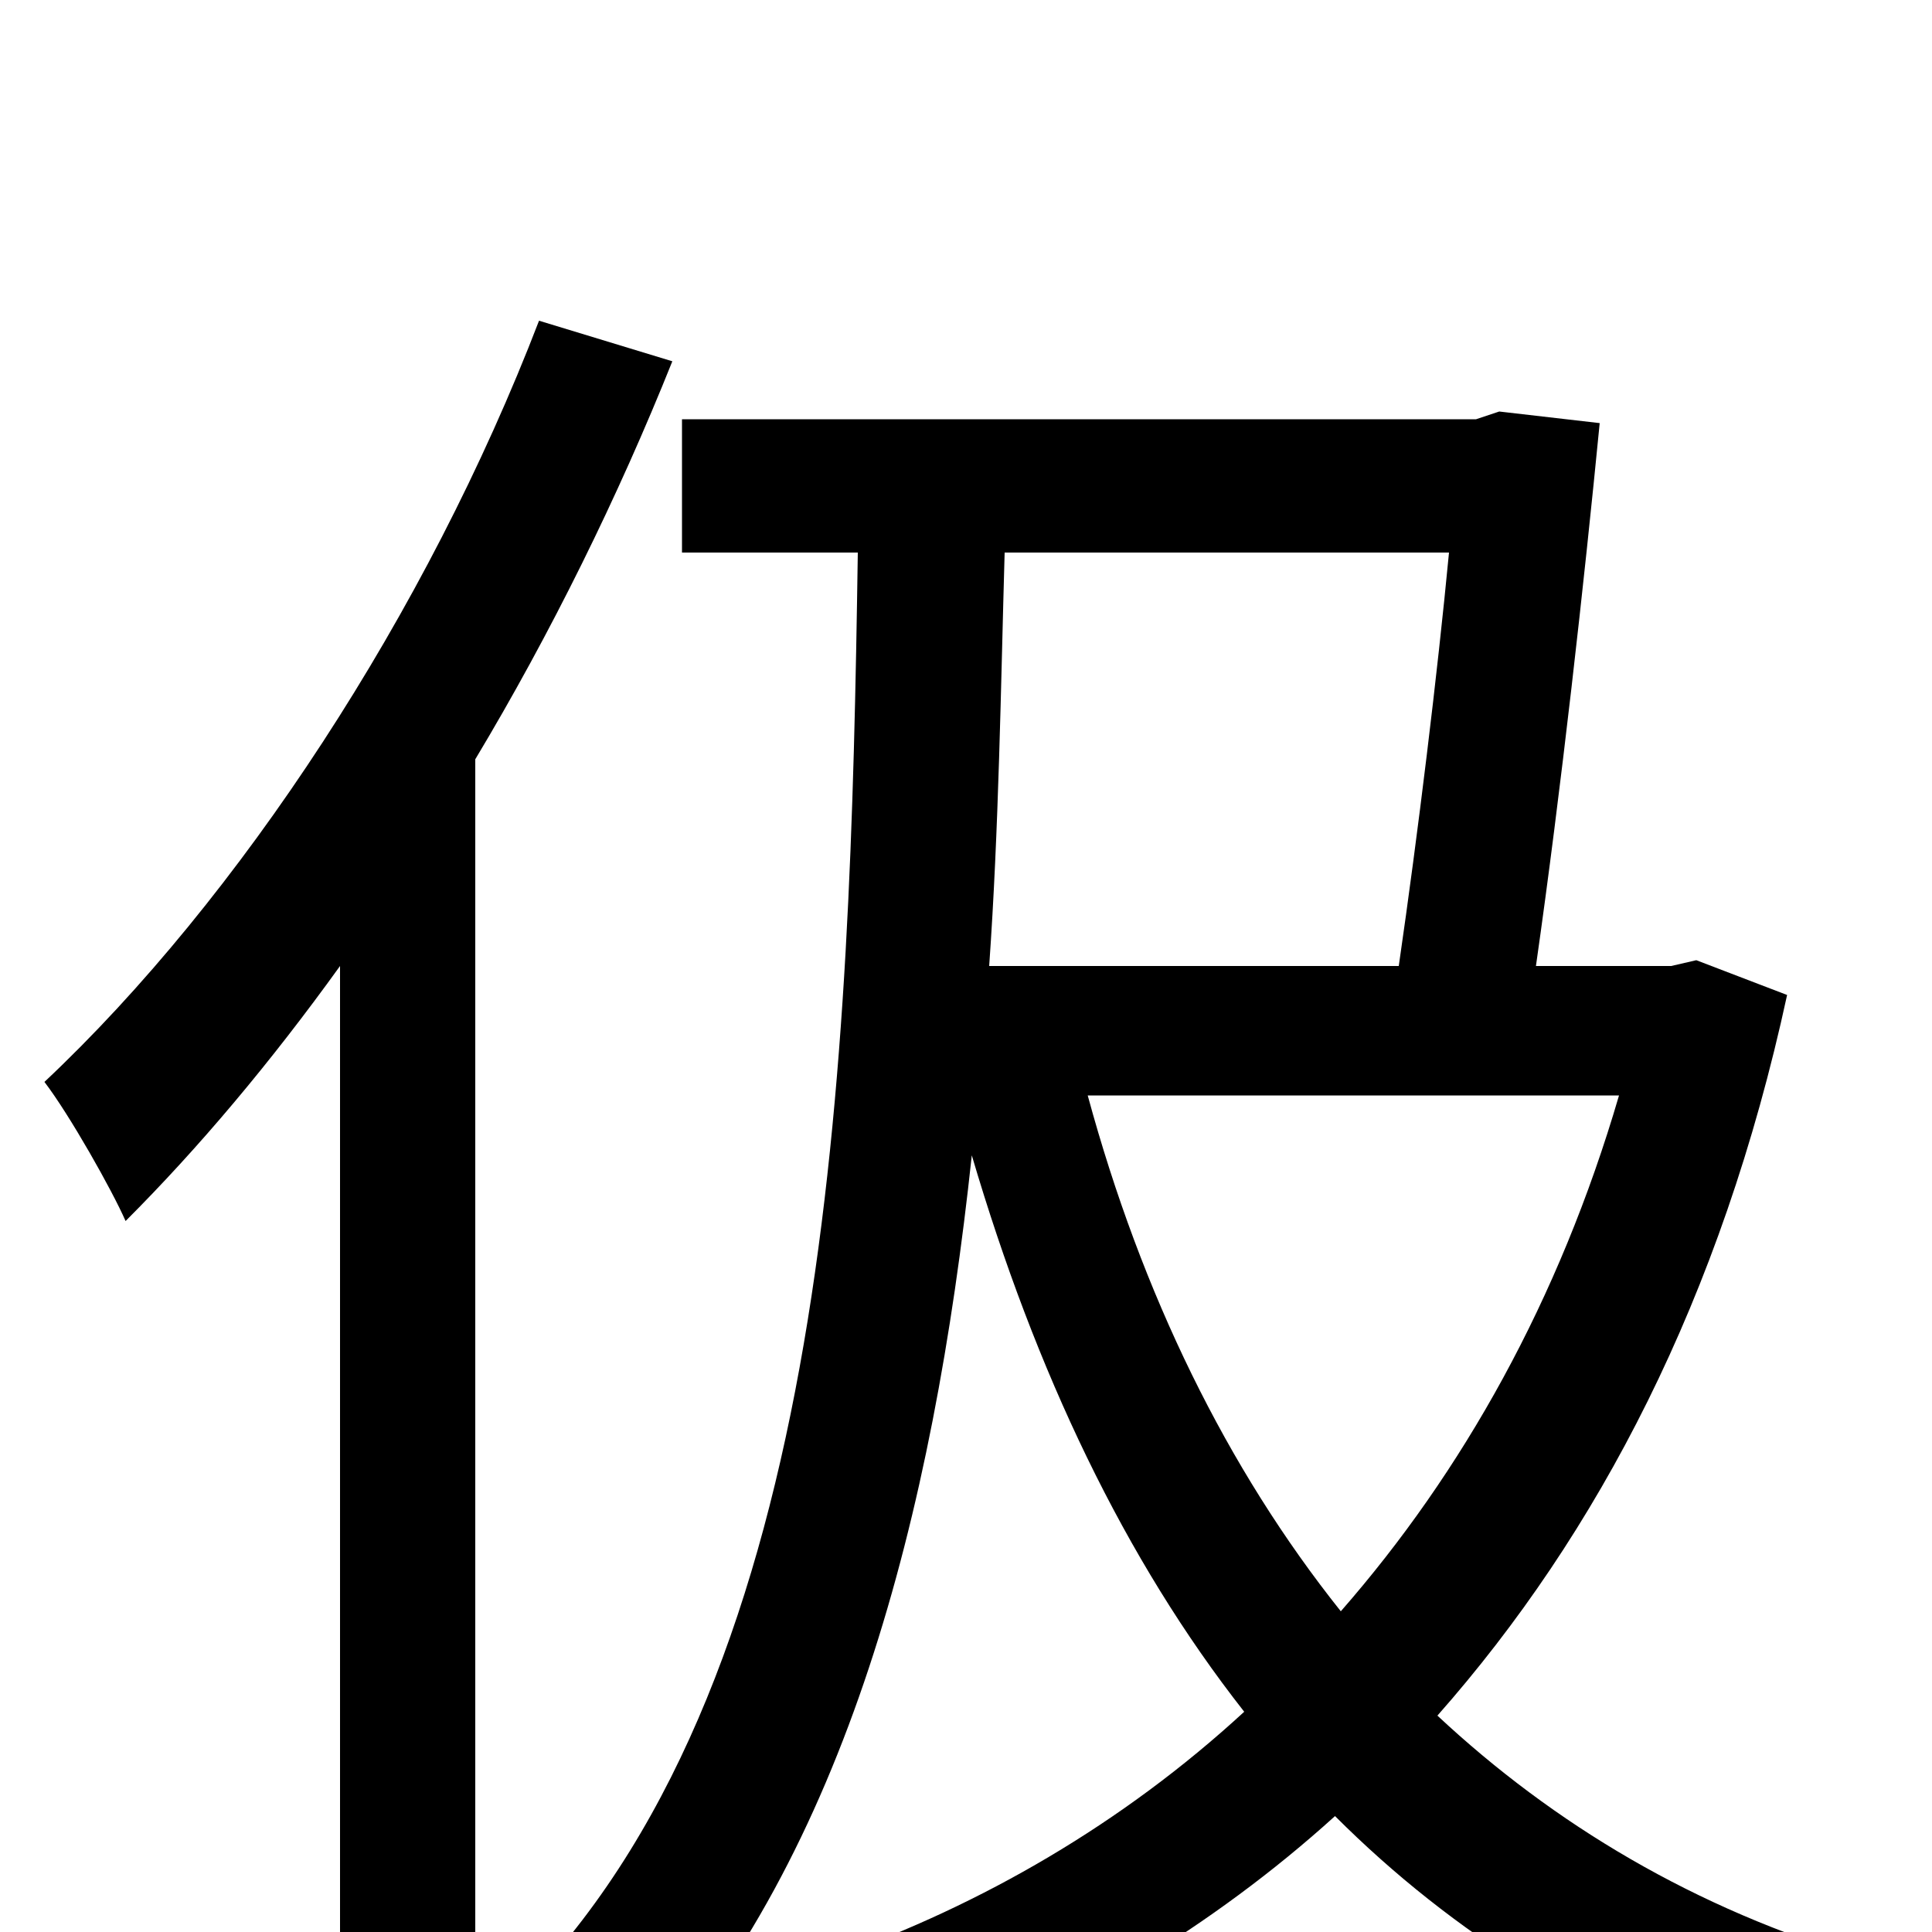 <svg xmlns="http://www.w3.org/2000/svg" viewBox="0 -1000 1000 1000">
	<path fill="#000000" d="M279 -834C221 -683 124 -535 23 -440C36 -423 58 -384 65 -368C103 -406 140 -450 176 -500V74H246V-607C285 -672 320 -743 348 -813ZM750 -714C744 -651 734 -569 724 -500H512C517 -571 518 -644 520 -714ZM838 -433C807 -327 757 -238 694 -166C635 -240 591 -330 563 -433ZM878 -503L865 -500H795C808 -591 820 -699 828 -781L776 -787L764 -783H353V-714H444C440 -444 430 -138 274 26C294 39 319 59 332 76C438 -41 483 -215 503 -402C536 -290 582 -193 644 -114C581 -56 508 -14 432 13C447 28 466 55 475 73C553 41 627 -2 691 -60C752 1 826 47 915 78C925 58 947 28 965 14C877 -12 804 -56 744 -112C827 -206 891 -328 925 -485Z"/>
</svg>